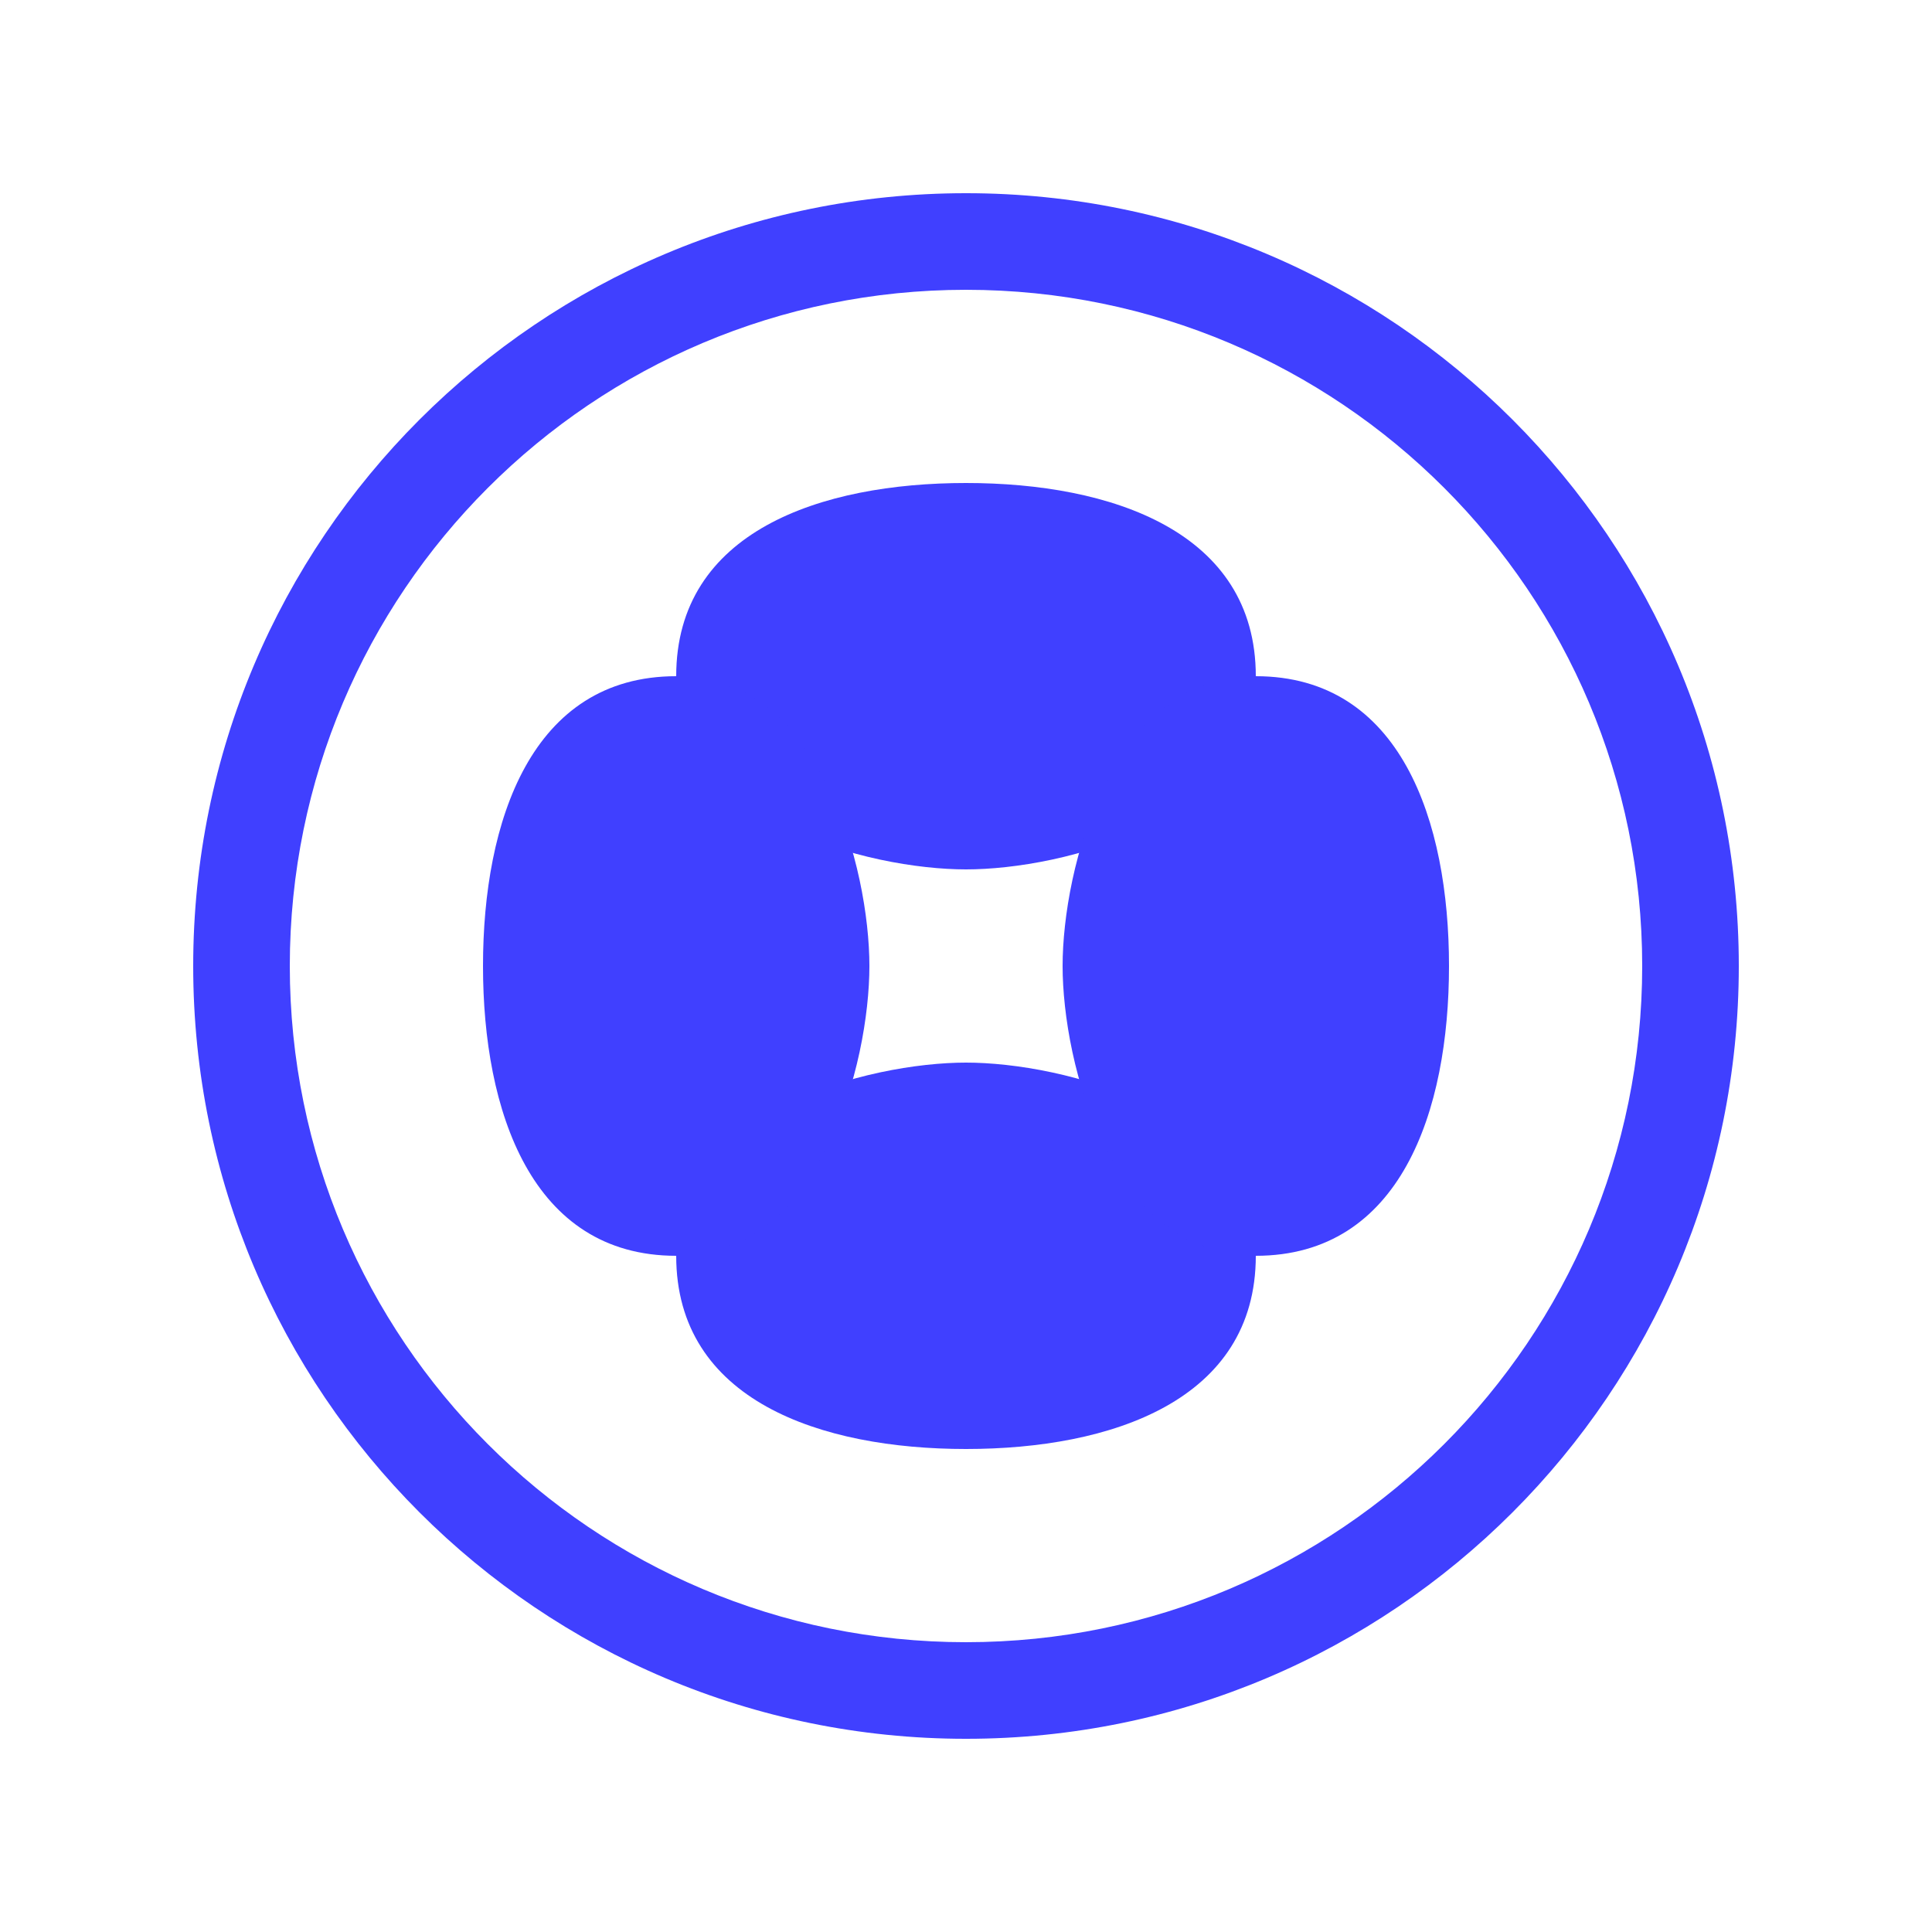 <svg width="100" height="100" viewBox="0 0 100 100" fill="none" xmlns="http://www.w3.org/2000/svg">
  <path d="M50 10C27.91 10 10 27.91 10 50C10 72.09 27.91 90 50 90C72.09 90 90 72.09 90 50C90 27.91 72.09 10 50 10ZM50 85C30.67 85 15 69.33 15 50C15 30.67 30.67 15 50 15C69.33 15 85 30.67 85 50C85 69.33 69.33 85 50 85Z" fill="#4040FF"/>
  <path d="M65 35C65 42.5 55 45 50 45C45 45 35 42.5 35 35C35 27.5 42.5 25 50 25C57.5 25 65 27.5 65 35Z" fill="#4040FF"/>
  <path d="M35 65C35 57.5 45 55 50 55C55 55 65 57.5 65 65C65 72.5 57.5 75 50 75C42.5 75 35 72.5 35 65Z" fill="#4040FF"/>
  <path d="M35 35C42.5 35 45 45 45 50C45 55 42.5 65 35 65C27.5 65 25 57.5 25 50C25 42.5 27.5 35 35 35Z" fill="#4040FF"/>
  <path d="M65 65C57.5 65 55 55 55 50C55 45 57.5 35 65 35C72.5 35 75 42.5 75 50C75 57.5 72.5 65 65 65Z" fill="#4040FF"/>
</svg>